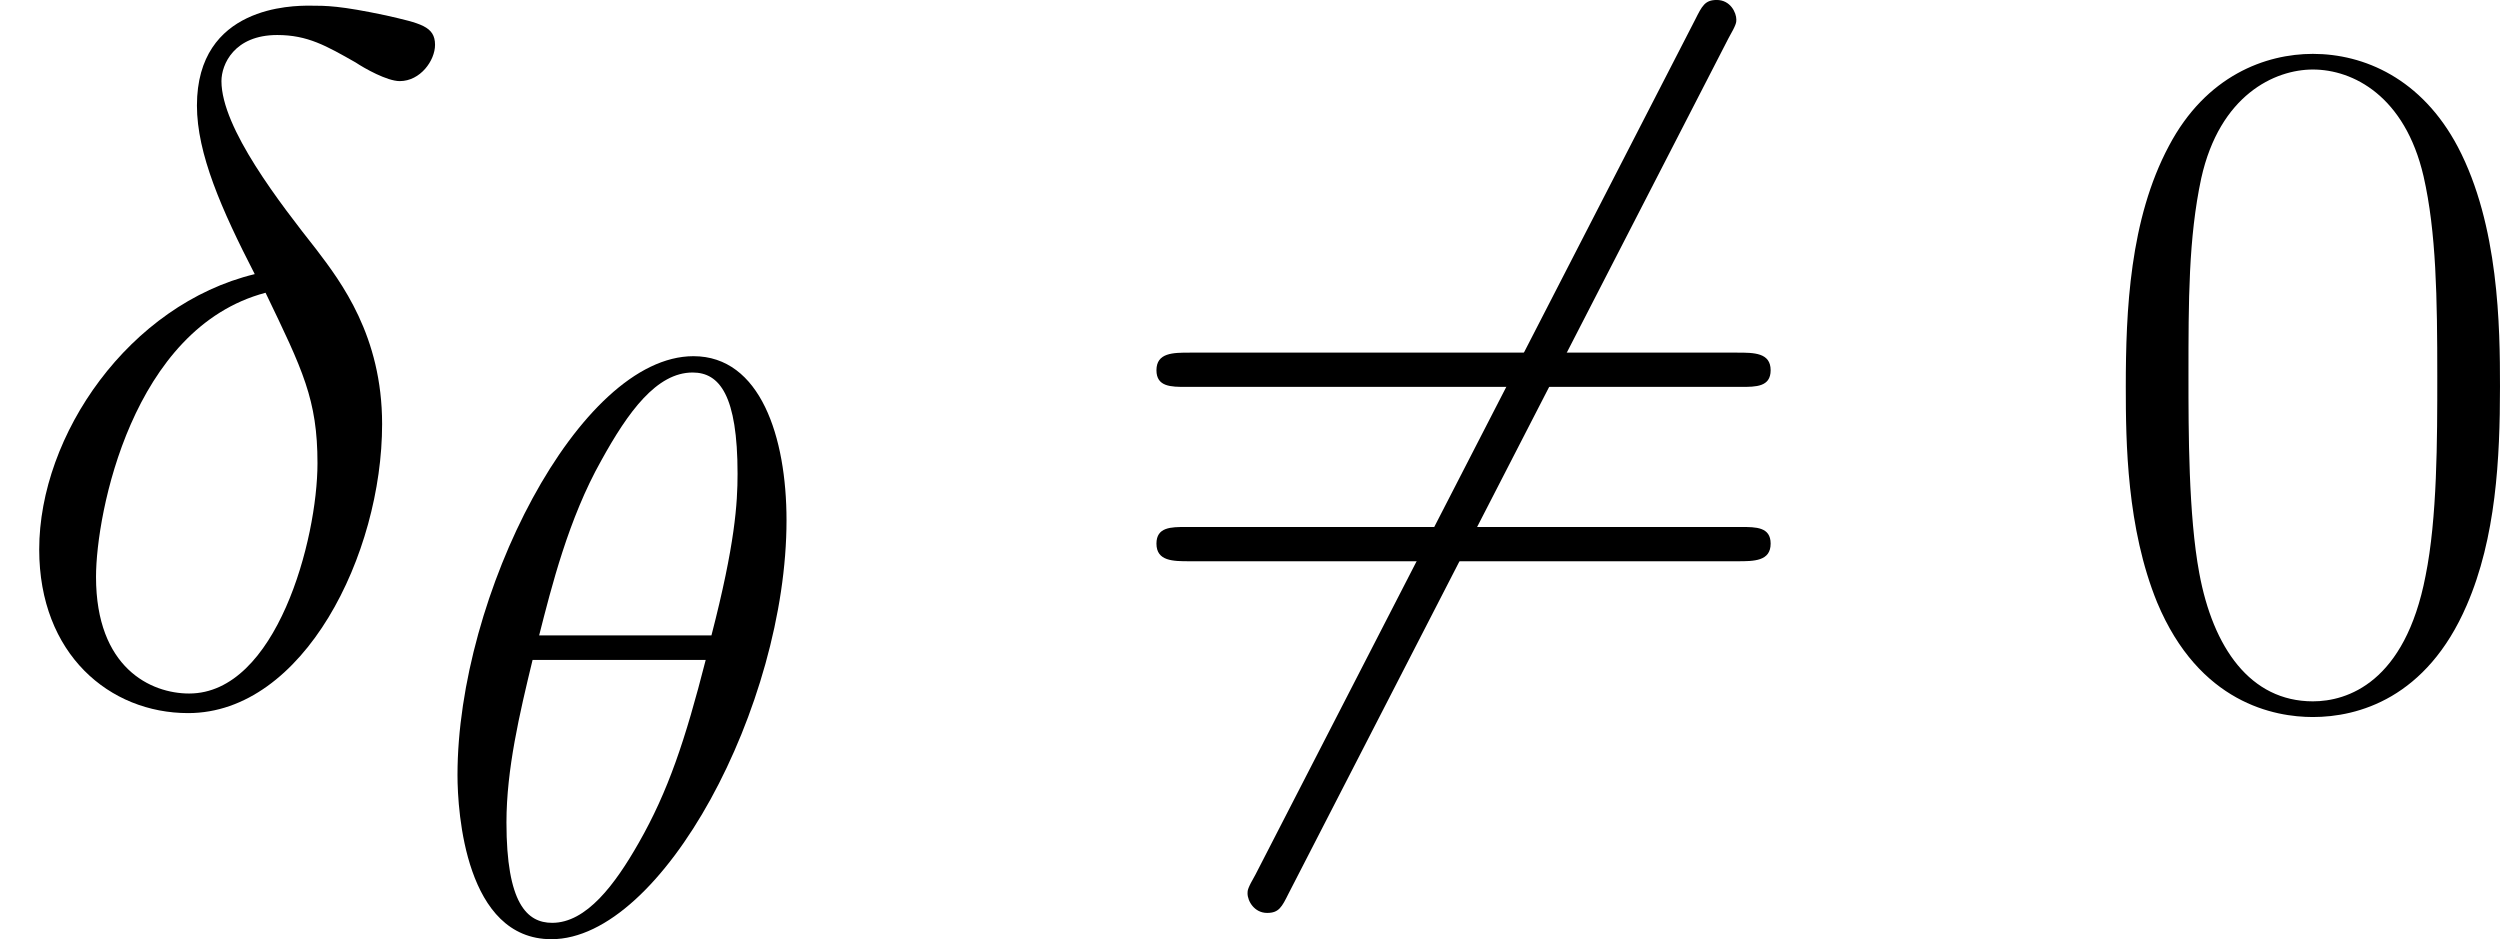 <?xml version='1.0' encoding='UTF-8'?>
<!-- Generated by CodeCogs with dvisvgm 3.0.3 -->
<svg version='1.1' xmlns='http://www.w3.org/2000/svg' xmlns:xlink='http://www.w3.org/1999/xlink' width='71.486pt' height='26.855pt' viewBox='-.239 -.226 71.486 26.855'>
<defs>
<path id='g3-48' d='M10.411-7.957C10.411-9.469 10.386-12.047 9.345-14.029C8.428-15.765 6.965-16.384 5.676-16.384C4.486-16.384 2.974-15.839 2.033-14.054C1.041-12.195 .942-9.89 .942-7.957C.942-6.544 .967-4.387 1.735-2.503C2.801 .05 4.71 .397 5.676 .397C6.816 .397 8.552-.074 9.568-2.429C10.311-4.139 10.411-6.147 10.411-7.957ZM5.676 0C4.09 0 3.148-1.363 2.801-3.247C2.528-4.71 2.528-6.841 2.528-8.229C2.528-10.138 2.528-11.724 2.851-13.236C3.321-15.343 4.71-15.988 5.676-15.988C6.693-15.988 8.006-15.318 8.477-13.286C8.799-11.873 8.824-10.212 8.824-8.229C8.824-6.618 8.824-4.635 8.527-3.173C8.006-.471 6.544 0 5.676 0Z'/>
<path id='g3-61' d='M15.938-7.957C16.31-7.957 16.682-7.957 16.682-8.378C16.682-8.824 16.26-8.824 15.839-8.824H1.983C1.562-8.824 1.14-8.824 1.14-8.378C1.14-7.957 1.512-7.957 1.884-7.957H15.938ZM15.839-3.545C16.26-3.545 16.682-3.545 16.682-3.991C16.682-4.412 16.31-4.412 15.938-4.412H1.884C1.512-4.412 1.14-4.412 1.14-3.991C1.14-3.545 1.562-3.545 1.983-3.545H15.839Z'/>
<path id='g0-54' d='M15.616-16.781C15.814-17.128 15.814-17.177 15.814-17.252C15.814-17.425 15.665-17.748 15.318-17.748C15.021-17.748 14.947-17.599 14.773-17.252L3.644 4.387C3.445 4.734 3.445 4.784 3.445 4.858C3.445 5.057 3.619 5.354 3.941 5.354C4.239 5.354 4.313 5.205 4.486 4.858L15.616-16.781Z'/>
<use id='g2-14' xlink:href='#g1-14' transform='scale(1.2)'/>
<path id='g1-14' d='M5.372-9.009C2.727-8.368 .827-5.62 .827-3.203C.827-.992 2.314 .248 3.967 .248C6.405 .248 8.058-3.099 8.058-5.847C8.058-7.707 7.191-8.844 6.674-9.525C5.909-10.497 4.67-12.088 4.67-13.079C4.67-13.431 4.938-14.051 5.847-14.051C6.488-14.051 6.881-13.823 7.5-13.472C7.686-13.348 8.162-13.079 8.43-13.079C8.864-13.079 9.174-13.513 9.174-13.844C9.174-14.236 8.864-14.298 8.141-14.464C7.17-14.67 6.881-14.67 6.529-14.67S4.153-14.67 4.153-12.563C4.153-11.55 4.67-10.373 5.372-9.009ZM5.6-8.616C6.385-6.984 6.695-6.364 6.695-5.021C6.695-3.409 5.827-.165 3.988-.165C3.182-.165 2.025-.703 2.025-2.624C2.025-3.967 2.789-7.872 5.6-8.616Z'/>
<path id='g1-18' d='M9.153-10.393C9.153-12.501 8.492-14.546 6.798-14.546C3.905-14.546 .827-8.492 .827-3.947C.827-2.996 1.033 .207 3.203 .207C6.013 .207 9.153-5.703 9.153-10.393ZM2.893-7.48C3.203-8.699 3.637-10.435 4.463-11.902C5.145-13.141 5.868-14.133 6.777-14.133C7.459-14.133 7.914-13.555 7.914-11.571C7.914-10.827 7.852-9.794 7.253-7.48H2.893ZM7.108-6.86C6.591-4.835 6.157-3.533 5.414-2.232C4.814-1.178 4.091-.207 3.223-.207C2.583-.207 2.066-.703 2.066-2.748C2.066-4.091 2.397-5.496 2.727-6.86H7.108Z'/>
</defs>
<g id='page1' transform='matrix(1.13 0 0 1.13 -63.986 -60.414)'>
<use x='56.413' y='71.011' xlink:href='#g2-14'/>
<use x='67.163' y='76.823' xlink:href='#g1-18'/>
<use x='84.537' y='71.011' xlink:href='#g0-54'/>
<use x='84.537' y='71.011' xlink:href='#g3-61'/>
<use x='109.264' y='71.011' xlink:href='#g3-48'/>
</g>
</svg>